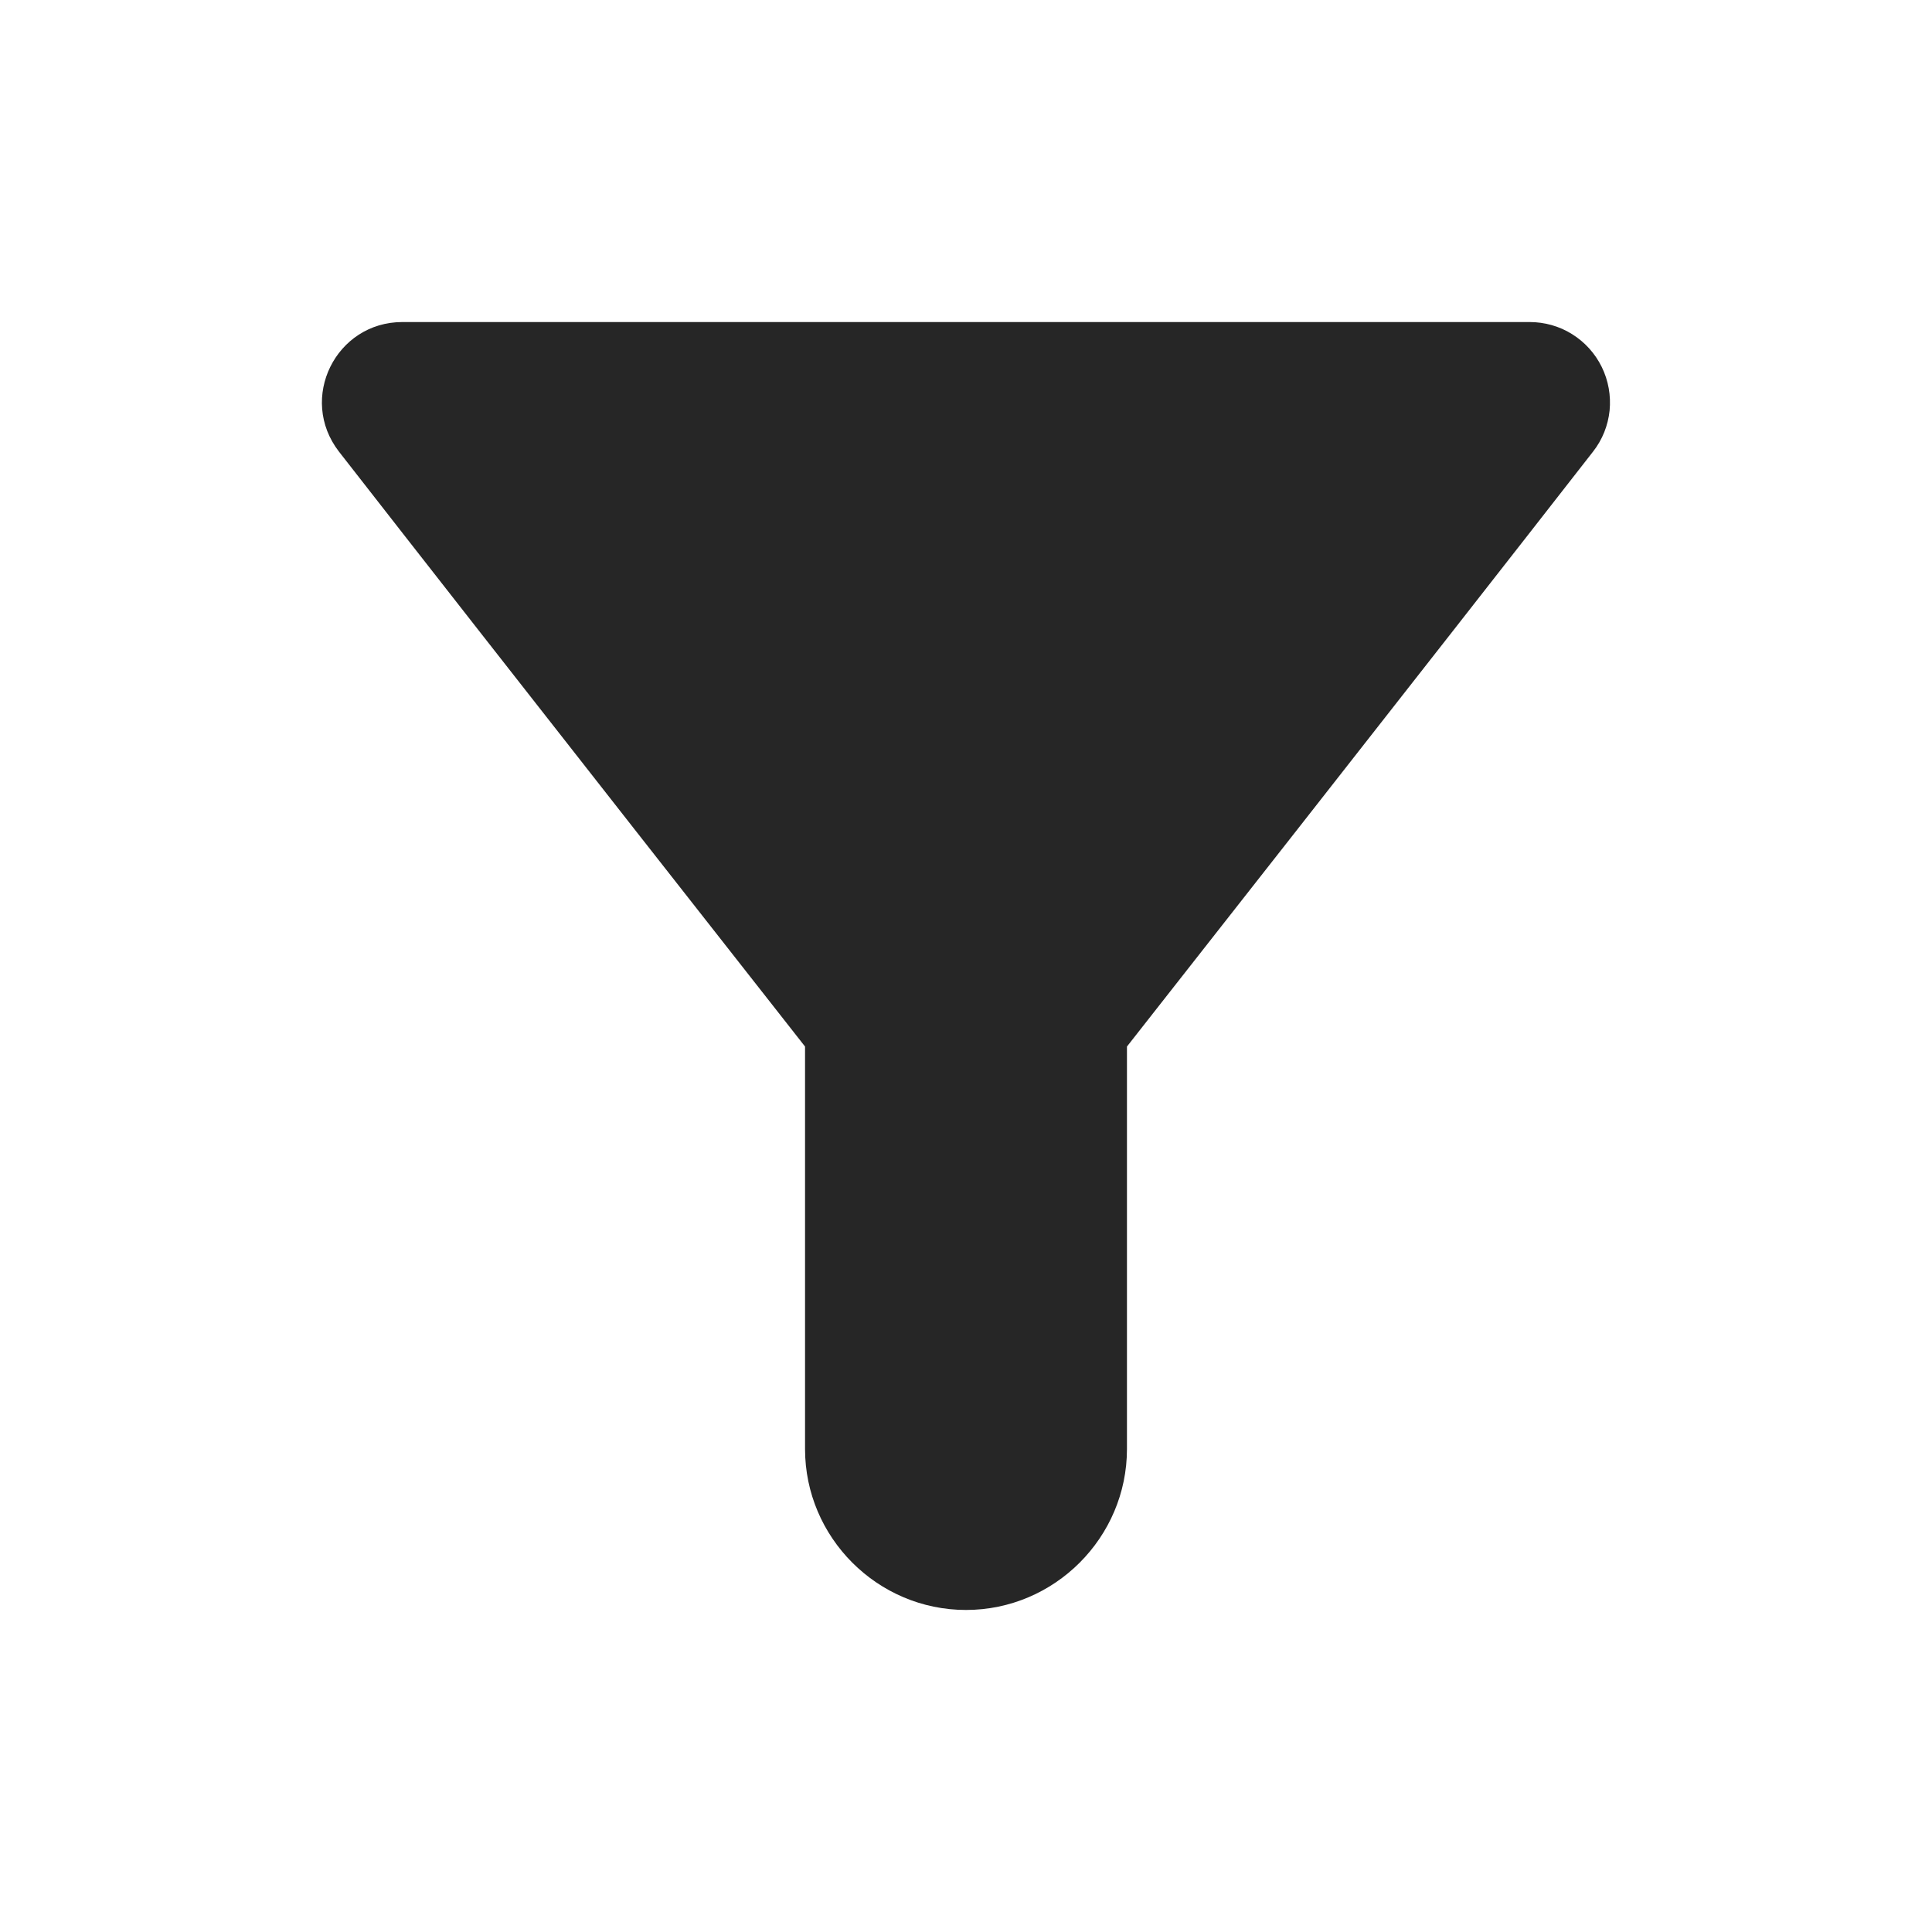 <svg width="16" height="16" viewBox="0 0 16 16" fill="none" xmlns="http://www.w3.org/2000/svg">
<path d="M2.807 3.74C4.153 5.467 6.667 8.667 6.667 8.667V12C6.667 12.733 7.267 13.333 8 13.333C8.733 13.333 9.333 12.733 9.333 12V8.667C9.333 8.667 11.847 5.467 13.193 3.74C13.27 3.642 13.317 3.524 13.33 3.4C13.342 3.276 13.32 3.151 13.265 3.039C13.21 2.927 13.125 2.833 13.019 2.767C12.914 2.701 12.791 2.667 12.667 2.667H3.333C2.78 2.667 2.467 3.3 2.807 3.74Z" fill="#262626"/>
</svg>
